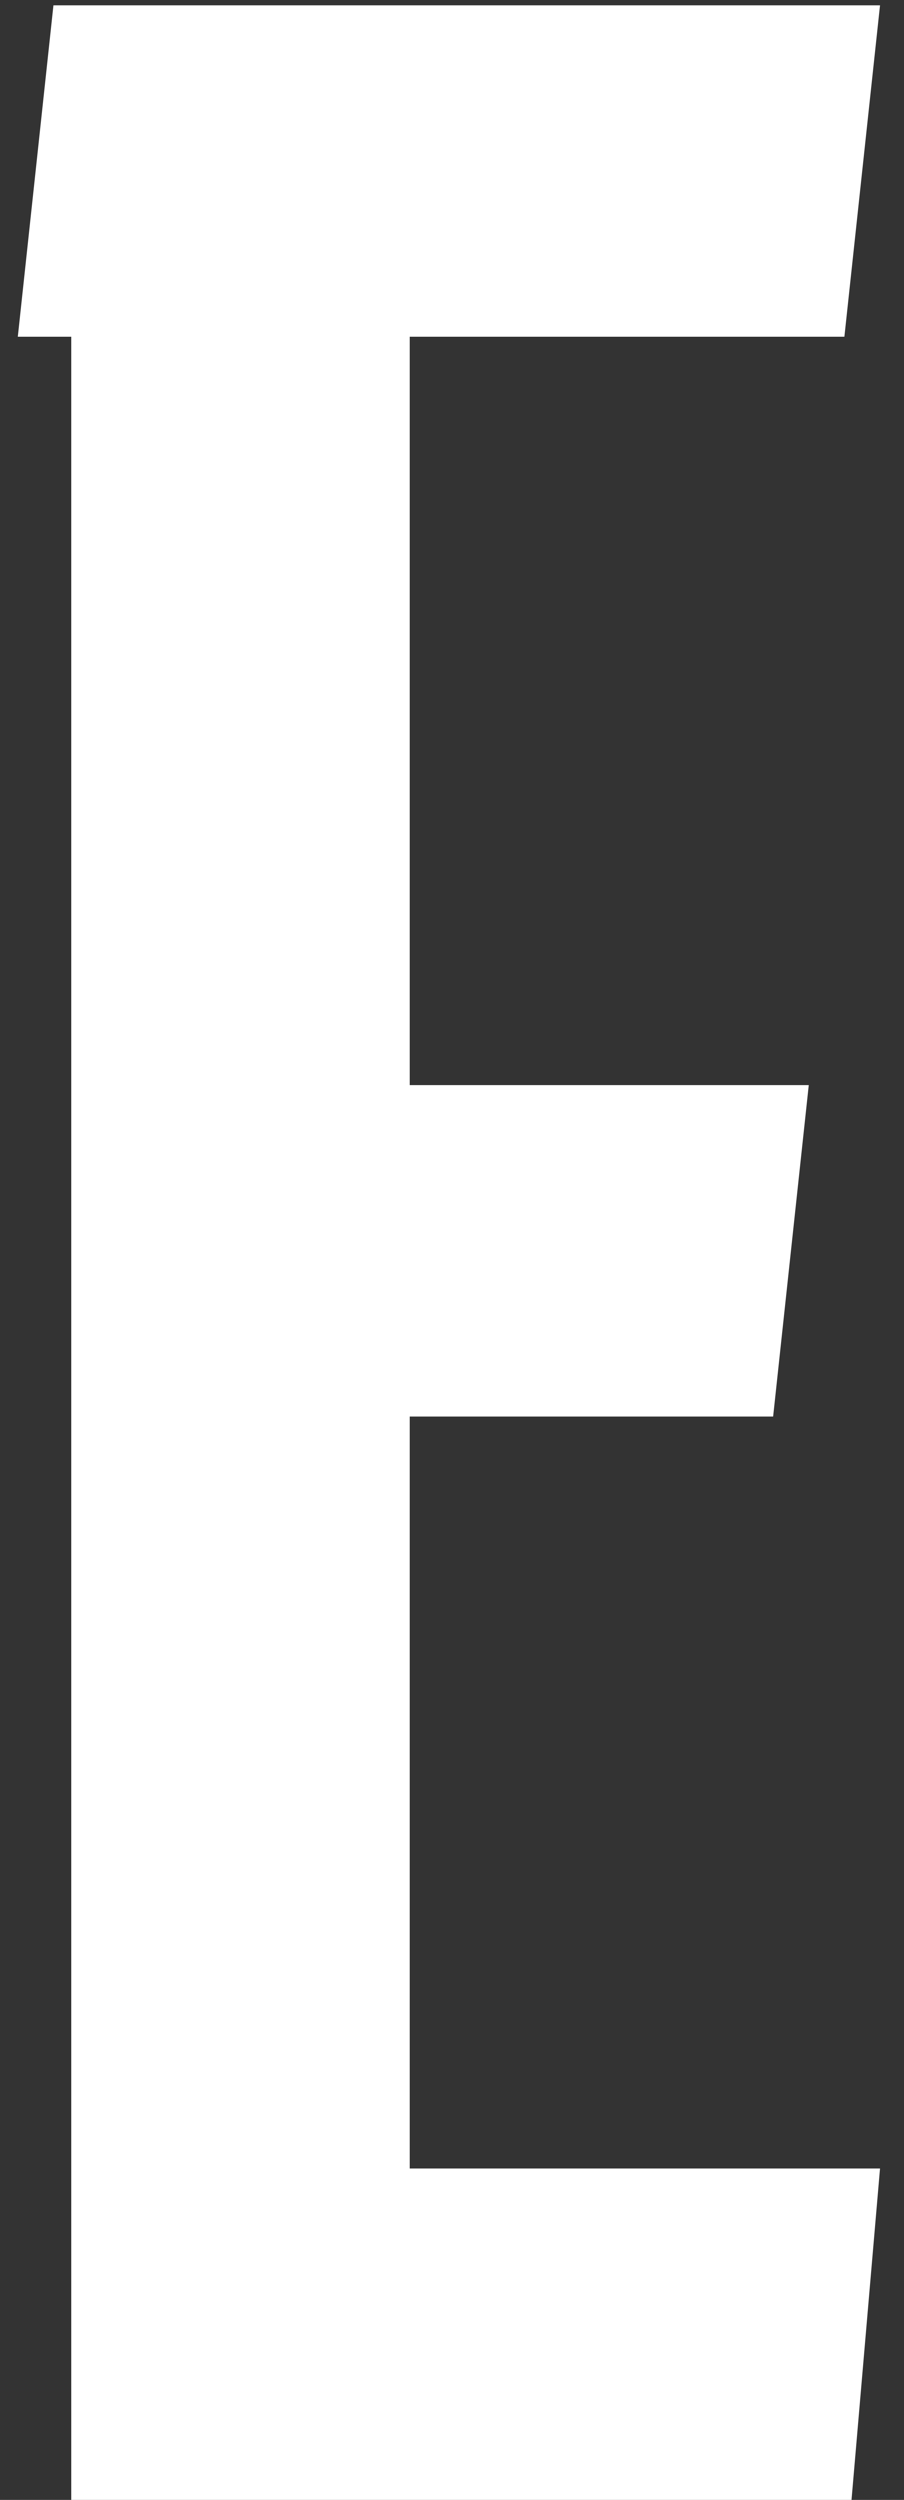 <svg width="17" height="47" viewBox="0 0 17 47" fill="none" xmlns="http://www.w3.org/2000/svg">
<rect x="0" y="0" width="17" height="47" fill="#333333" stroke="none"/>
<path d="M16.549 40.769L16.013 47H1.34V6.331H0.335L1.005 0.1H16.549L15.879 6.331H7.705V20.401H15.209L14.539 26.632H7.705V40.769H16.549Z" fill="white"/>
</svg>
